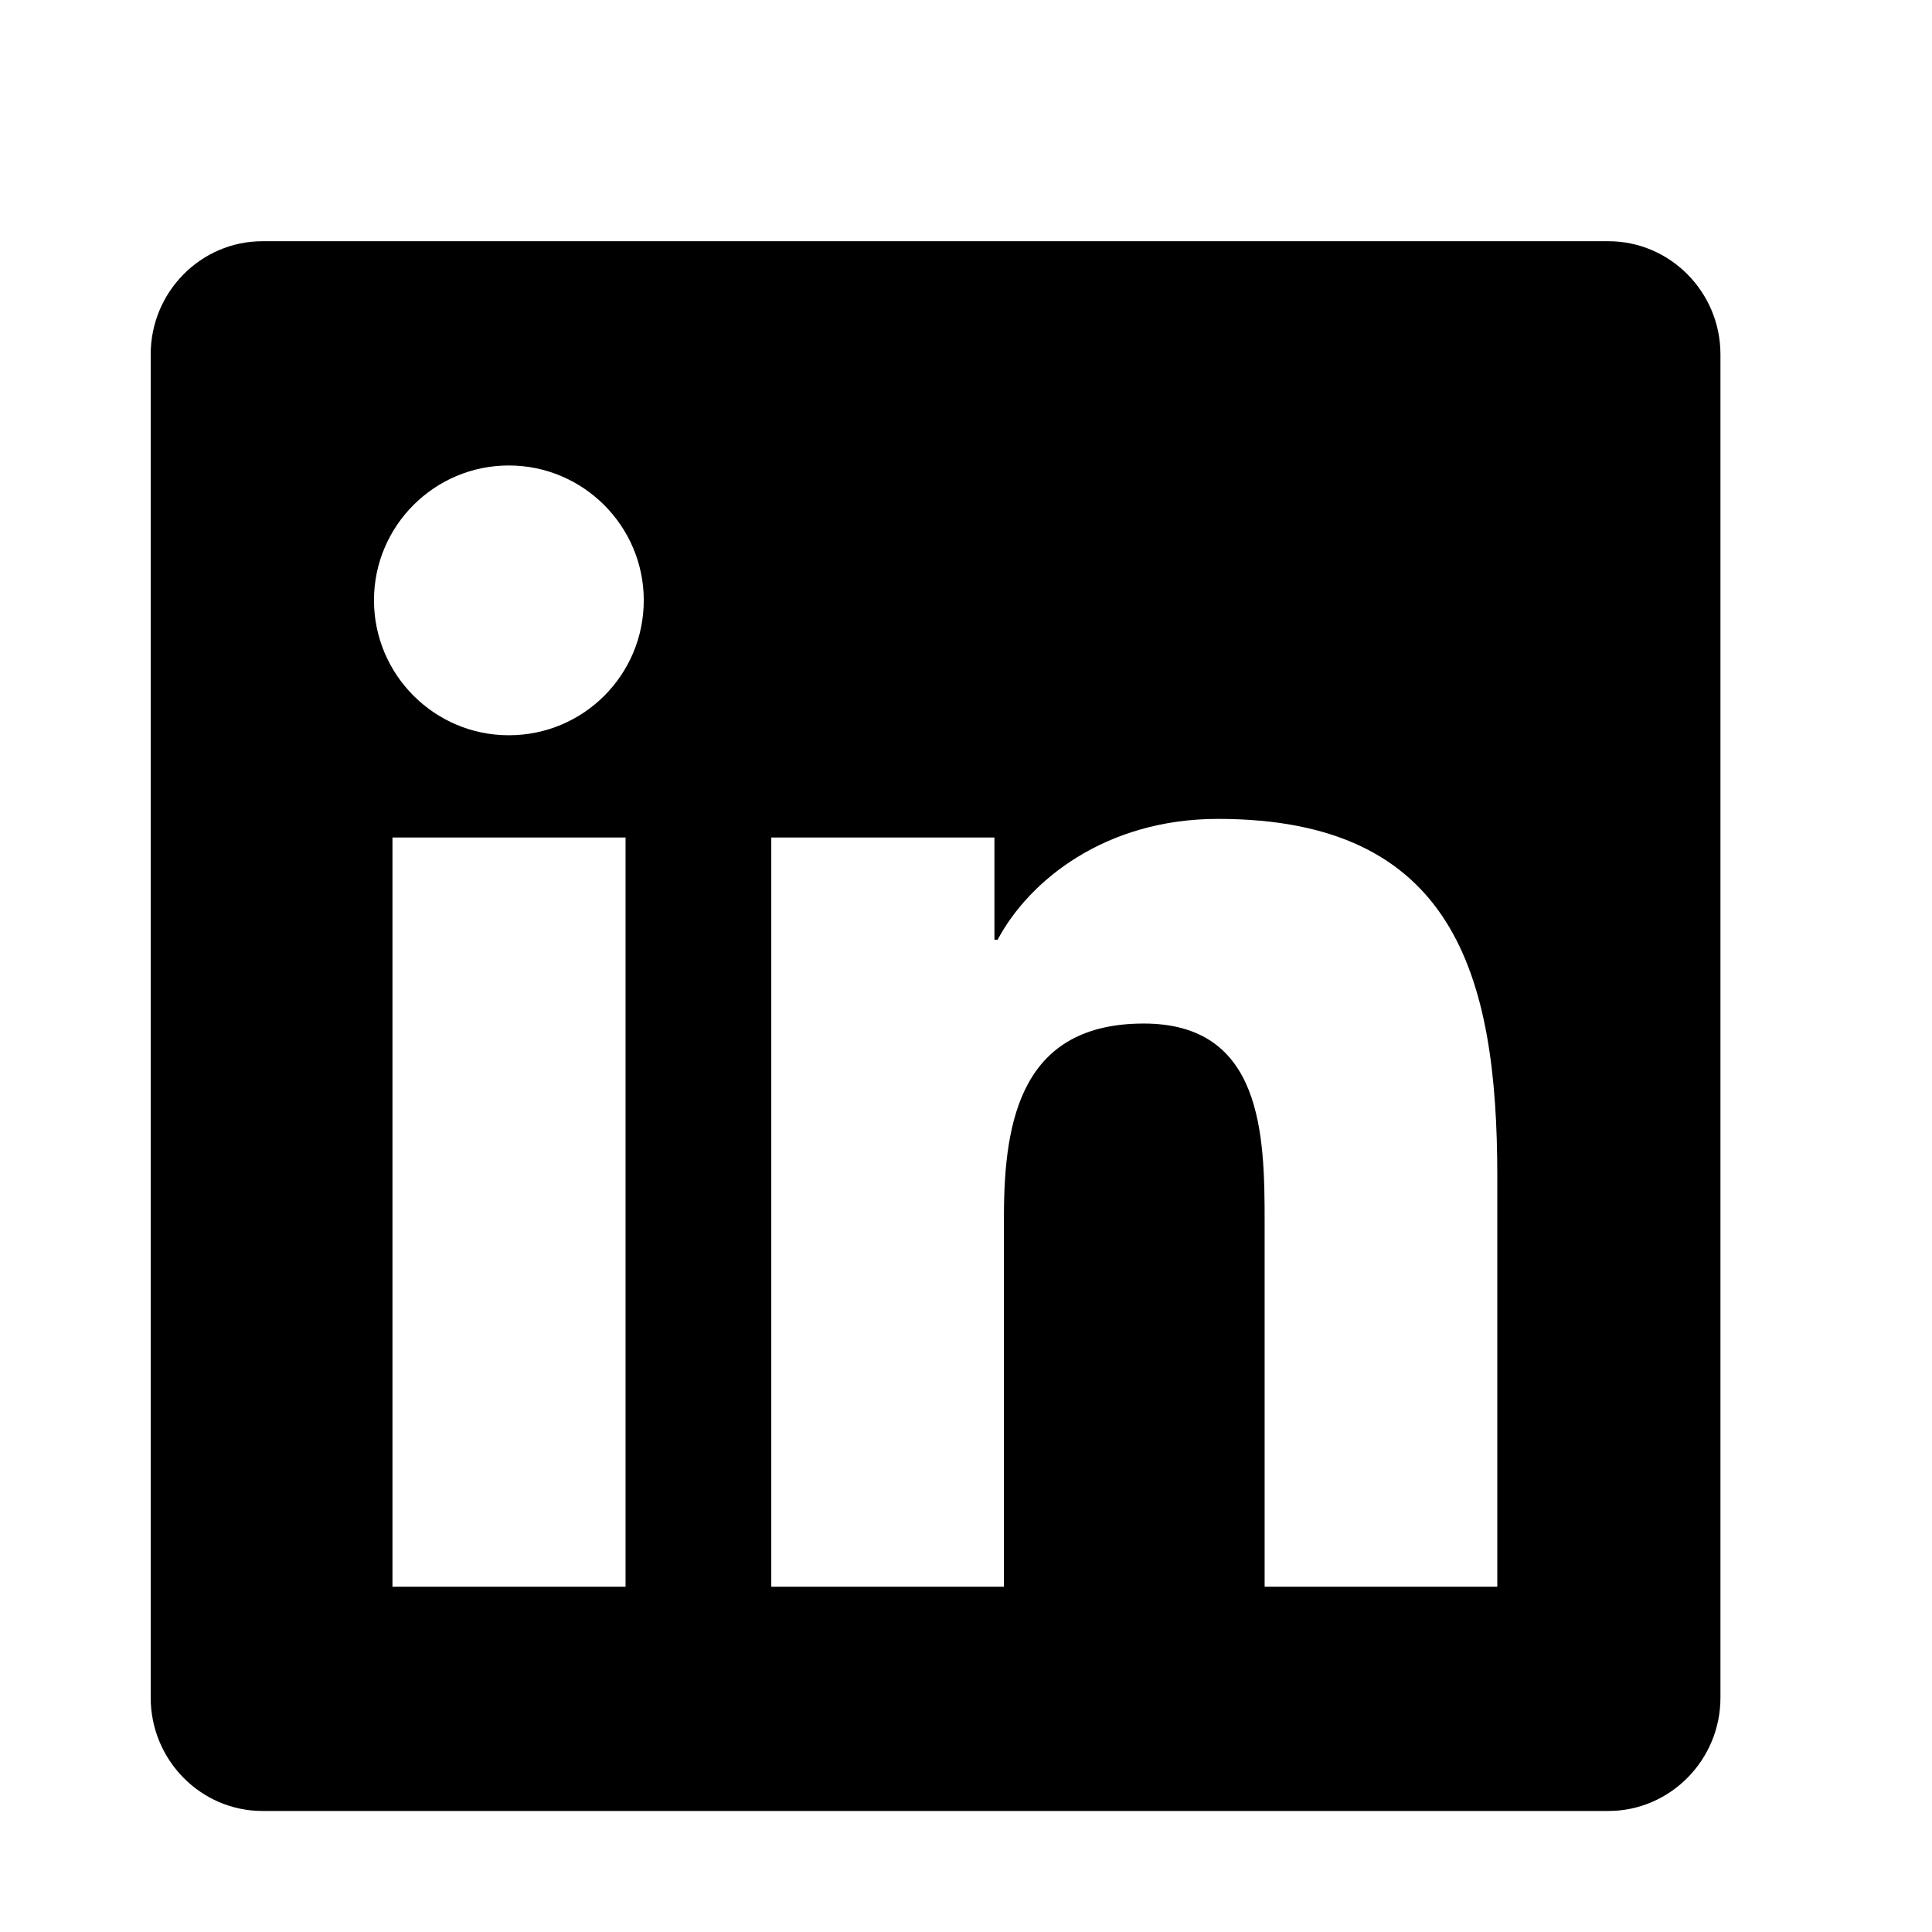 <svg width="14" height="14" viewBox="0 0 14 14" fill="none" xmlns="http://www.w3.org/2000/svg">
<g clip-path="url(#clip0_1_124)">
<path d="M11.655 1.748H1.902C1.455 1.748 1.092 2.116 1.092 2.568V12.302C1.092 12.754 1.455 13.123 1.902 13.123H11.655C12.102 13.123 12.467 12.754 12.467 12.302V2.568C12.467 2.116 12.102 1.748 11.655 1.748ZM4.53 11.498H2.844V6.069H4.533V11.498H4.53ZM3.687 5.328C3.147 5.328 2.71 4.888 2.71 4.35C2.71 3.812 3.147 3.373 3.687 3.373C4.226 3.373 4.665 3.812 4.665 4.35C4.665 4.891 4.228 5.328 3.687 5.328ZM10.85 11.498H9.164V8.857C9.164 8.227 9.151 7.417 8.288 7.417C7.41 7.417 7.275 8.103 7.275 8.811V11.498H5.589V6.069H7.206V6.81H7.229C7.455 6.384 8.006 5.934 8.826 5.934C10.533 5.934 10.85 7.059 10.85 8.522V11.498Z" fill="black"/>
</g>
<defs>
<clipPath id="clip0_1_124">
<rect width="13" height="13" fill="white" transform="translate(0.28 0.935)"/>
</clipPath>
</defs>
</svg>
